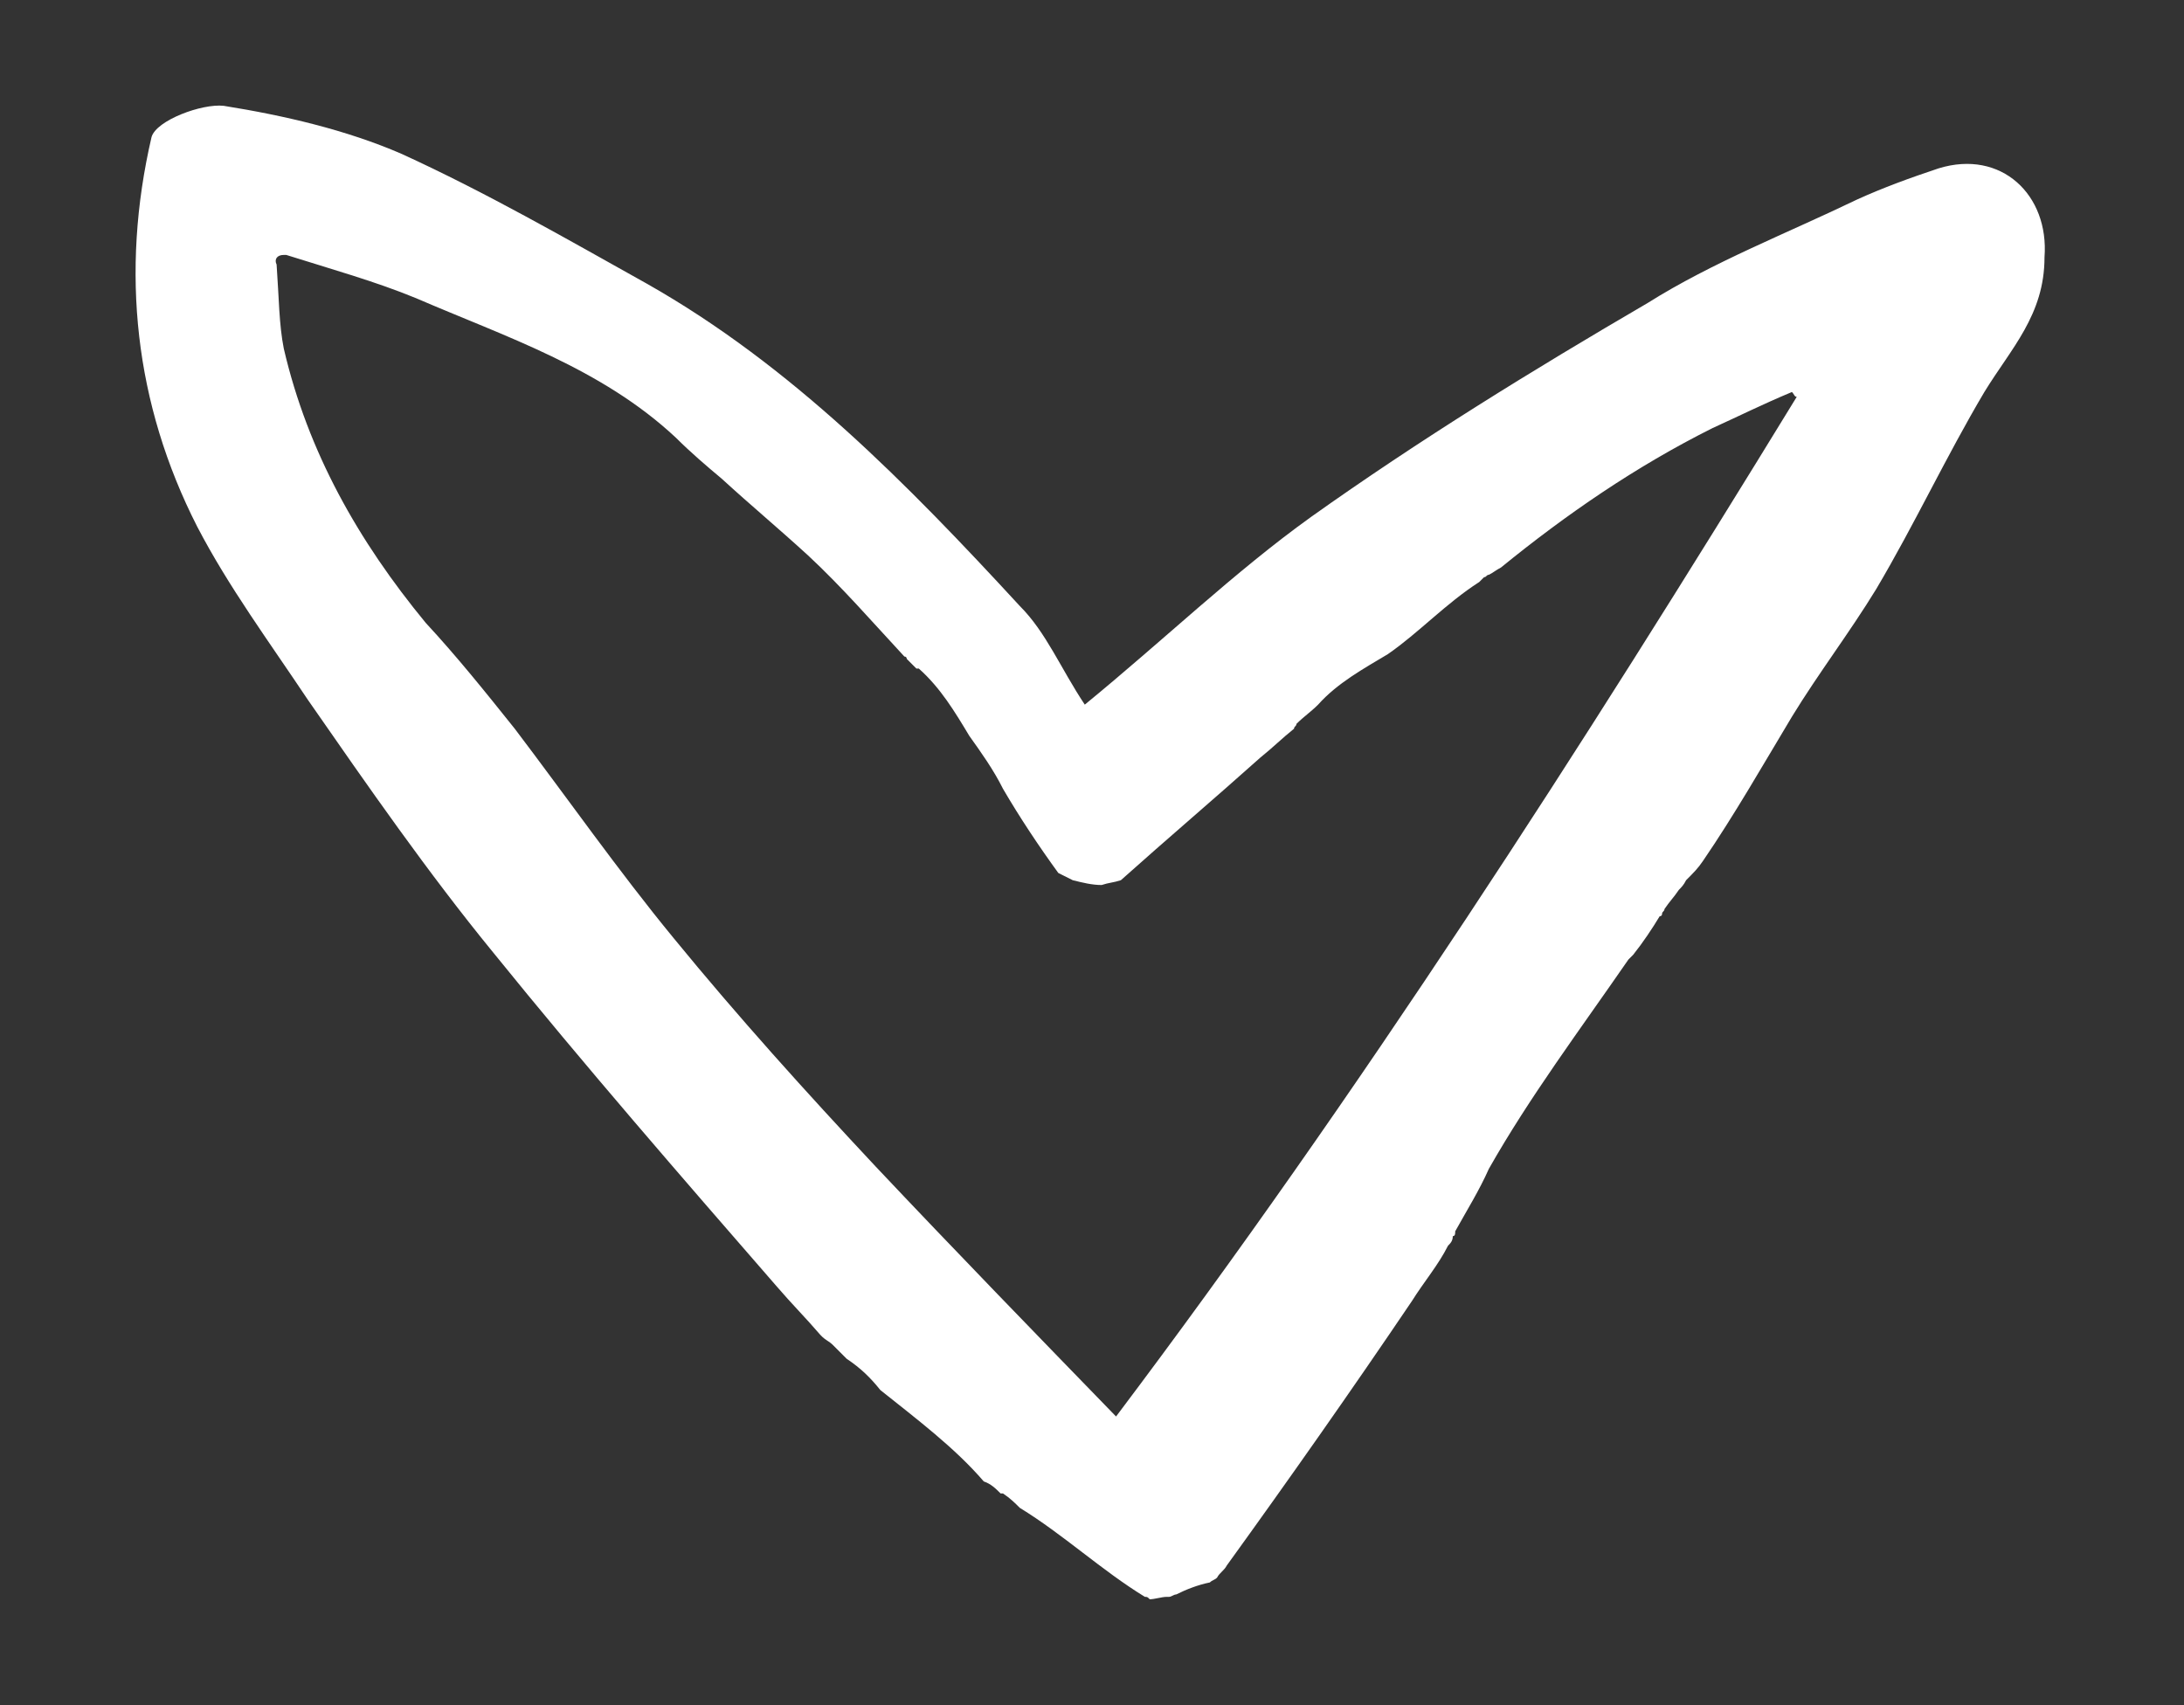 <?xml version="1.0" encoding="utf-8"?>
<!-- Generator: Adobe Illustrator 19.0.1, SVG Export Plug-In . SVG Version: 6.00 Build 0)  -->
<svg version="1.1" id="Layer_1" xmlns="http://www.w3.org/2000/svg" xmlns:xlink="http://www.w3.org/1999/xlink" x="0px" y="0px"
	 viewBox="0 0 90.8 70.9" style="enable-background:new 0 0 90.8 70.9;" xml:space="preserve">
<rect x="0" y="0" width="90.8" height="70.9" fill="#333333" stroke="none"/>
<style type="text/css">
	.st0{fill-rule:evenodd;clip-rule:evenodd;fill:#FFFFFF;}
</style>
<path class="st0" d="M80.6,7c-1.2,0.4-2.3,0.8-3.4,1.3c-2.9,1.4-6,2.6-8.7,4.3c-4.8,2.8-9.5,5.7-14,8.9c-3.2,2.3-6.1,5.1-9.4,7.8
	c-1-1.5-1.6-3-2.7-4.1c-4.7-5.1-9.5-10-15.5-13.4C23.5,9.9,20.2,8,16.7,6.4c-2.3-1-4.9-1.6-7.4-2C8.4,4.3,6.5,5,6.3,5.7
	C5,11.3,5.6,16.8,8.2,21.9c1.3,2.5,3,4.8,4.6,7.2c2.5,3.6,5,7.2,7.7,10.5c3.8,4.7,7.8,9.3,11.8,13.9c0.6,0.7,1.2,1.3,1.8,2
	c0,0,0.1,0.1,0.1,0.1c0.1,0.1,0.3,0.2,0.4,0.3c0.1,0.1,0.1,0.1,0.2,0.2c0,0,0.1,0.1,0.1,0.1c0.1,0.1,0.2,0.2,0.3,0.3
	c0.6,0.4,1,0.8,1.4,1.3c1.5,1.2,3.1,2.4,4.3,3.8c0.3,0.1,0.5,0.3,0.7,0.5c0,0,0.1,0,0.1,0c0.3,0.2,0.5,0.4,0.7,0.6
	c1.8,1.1,3.4,2.6,5.2,3.7c0.1,0,0.1,0,0.2,0.1c0.2,0,0.5-0.1,0.7-0.1c0,0,0,0,0.1,0c0.1,0,0.2-0.1,0.3-0.1c0.4-0.2,0.9-0.4,1.4-0.5
	c0.1-0.1,0.2-0.1,0.3-0.2c0.1-0.2,0.3-0.3,0.4-0.5c2.6-3.6,5.2-7.3,7.7-11c0.5-0.8,1.1-1.5,1.5-2.3c0.1-0.1,0.2-0.2,0.2-0.4
	c0.1,0,0.1-0.1,0.1-0.2c0.5-0.9,1-1.7,1.4-2.6c1.7-3,3.8-5.8,5.8-8.7c0.1-0.1,0.1-0.1,0.2-0.2c0.4-0.5,0.8-1.1,1.1-1.6c0,0,0,0,0,0
	c0,0,0.1,0,0.1-0.1c0-0.1,0.1-0.1,0.1-0.2c0.2-0.3,0.4-0.5,0.6-0.8c0.1-0.1,0.2-0.2,0.3-0.4c0.3-0.3,0.5-0.5,0.7-0.8
	c1.3-1.9,2.5-4,3.7-6c1.1-1.8,2.4-3.5,3.5-5.3c1.6-2.7,2.9-5.5,4.5-8.2c1.1-1.8,2.5-3.2,2.5-5.6C85.2,8.1,83.2,6.2,80.6,7z
	 M46.4,58.9c-3.3-3.4-6.7-6.9-10-10.4c-2.9-3.1-5.7-6.2-8.4-9.5c-2.3-2.8-4.4-5.8-6.6-8.7c-1.2-1.5-2.4-3-3.7-4.4
	c-2.8-3.4-4.9-7.1-5.9-11.4c-0.2-1-0.2-2.1-0.3-3.5c-0.1-0.2,0-0.4,0.3-0.4c0,0,0.1,0,0.1,0l0,0c1.9,0.6,3.7,1.1,5.4,1.8
	C21,14,25,15.3,28.1,18.2c0.6,0.6,1.3,1.2,1.9,1.7c1.2,1.1,2.4,2.1,3.6,3.2c1.4,1.3,2.7,2.8,4,4.2c0.1,0,0.1,0.1,0.1,0.1
	c0,0,0.1,0.1,0.1,0.1c0.1,0.1,0.2,0.2,0.3,0.3c0,0,0,0,0.1,0c0.9,0.8,1.5,1.8,2.1,2.8c0.5,0.7,1,1.4,1.4,2.2
	c0.7,1.2,1.5,2.4,2.3,3.5c0.2,0.1,0.4,0.2,0.6,0.3c0.4,0.1,0.8,0.2,1.2,0.2c0.3-0.1,0.5-0.1,0.8-0.2c1.9-1.7,3.9-3.4,5.8-5.1
	c0.5-0.4,0.9-0.8,1.4-1.2c0-0.1,0.1-0.1,0.1-0.2c0.3-0.3,0.6-0.5,0.9-0.8c0.8-0.9,1.9-1.5,2.9-2.1c1.3-0.9,2.4-2.1,3.8-3
	c0,0,0,0,0,0c0.1-0.1,0.1-0.1,0.2-0.2c0.1,0,0.1-0.1,0.2-0.1c0.2-0.1,0.3-0.2,0.5-0.3c2.7-2.2,5.6-4.2,8.8-5.8
	c1.1-0.5,2.1-1,3.3-1.5c0.1,0.1,0.1,0.2,0.2,0.2C65.7,31.2,56.5,45.5,46.4,58.9z"/>
</svg>
